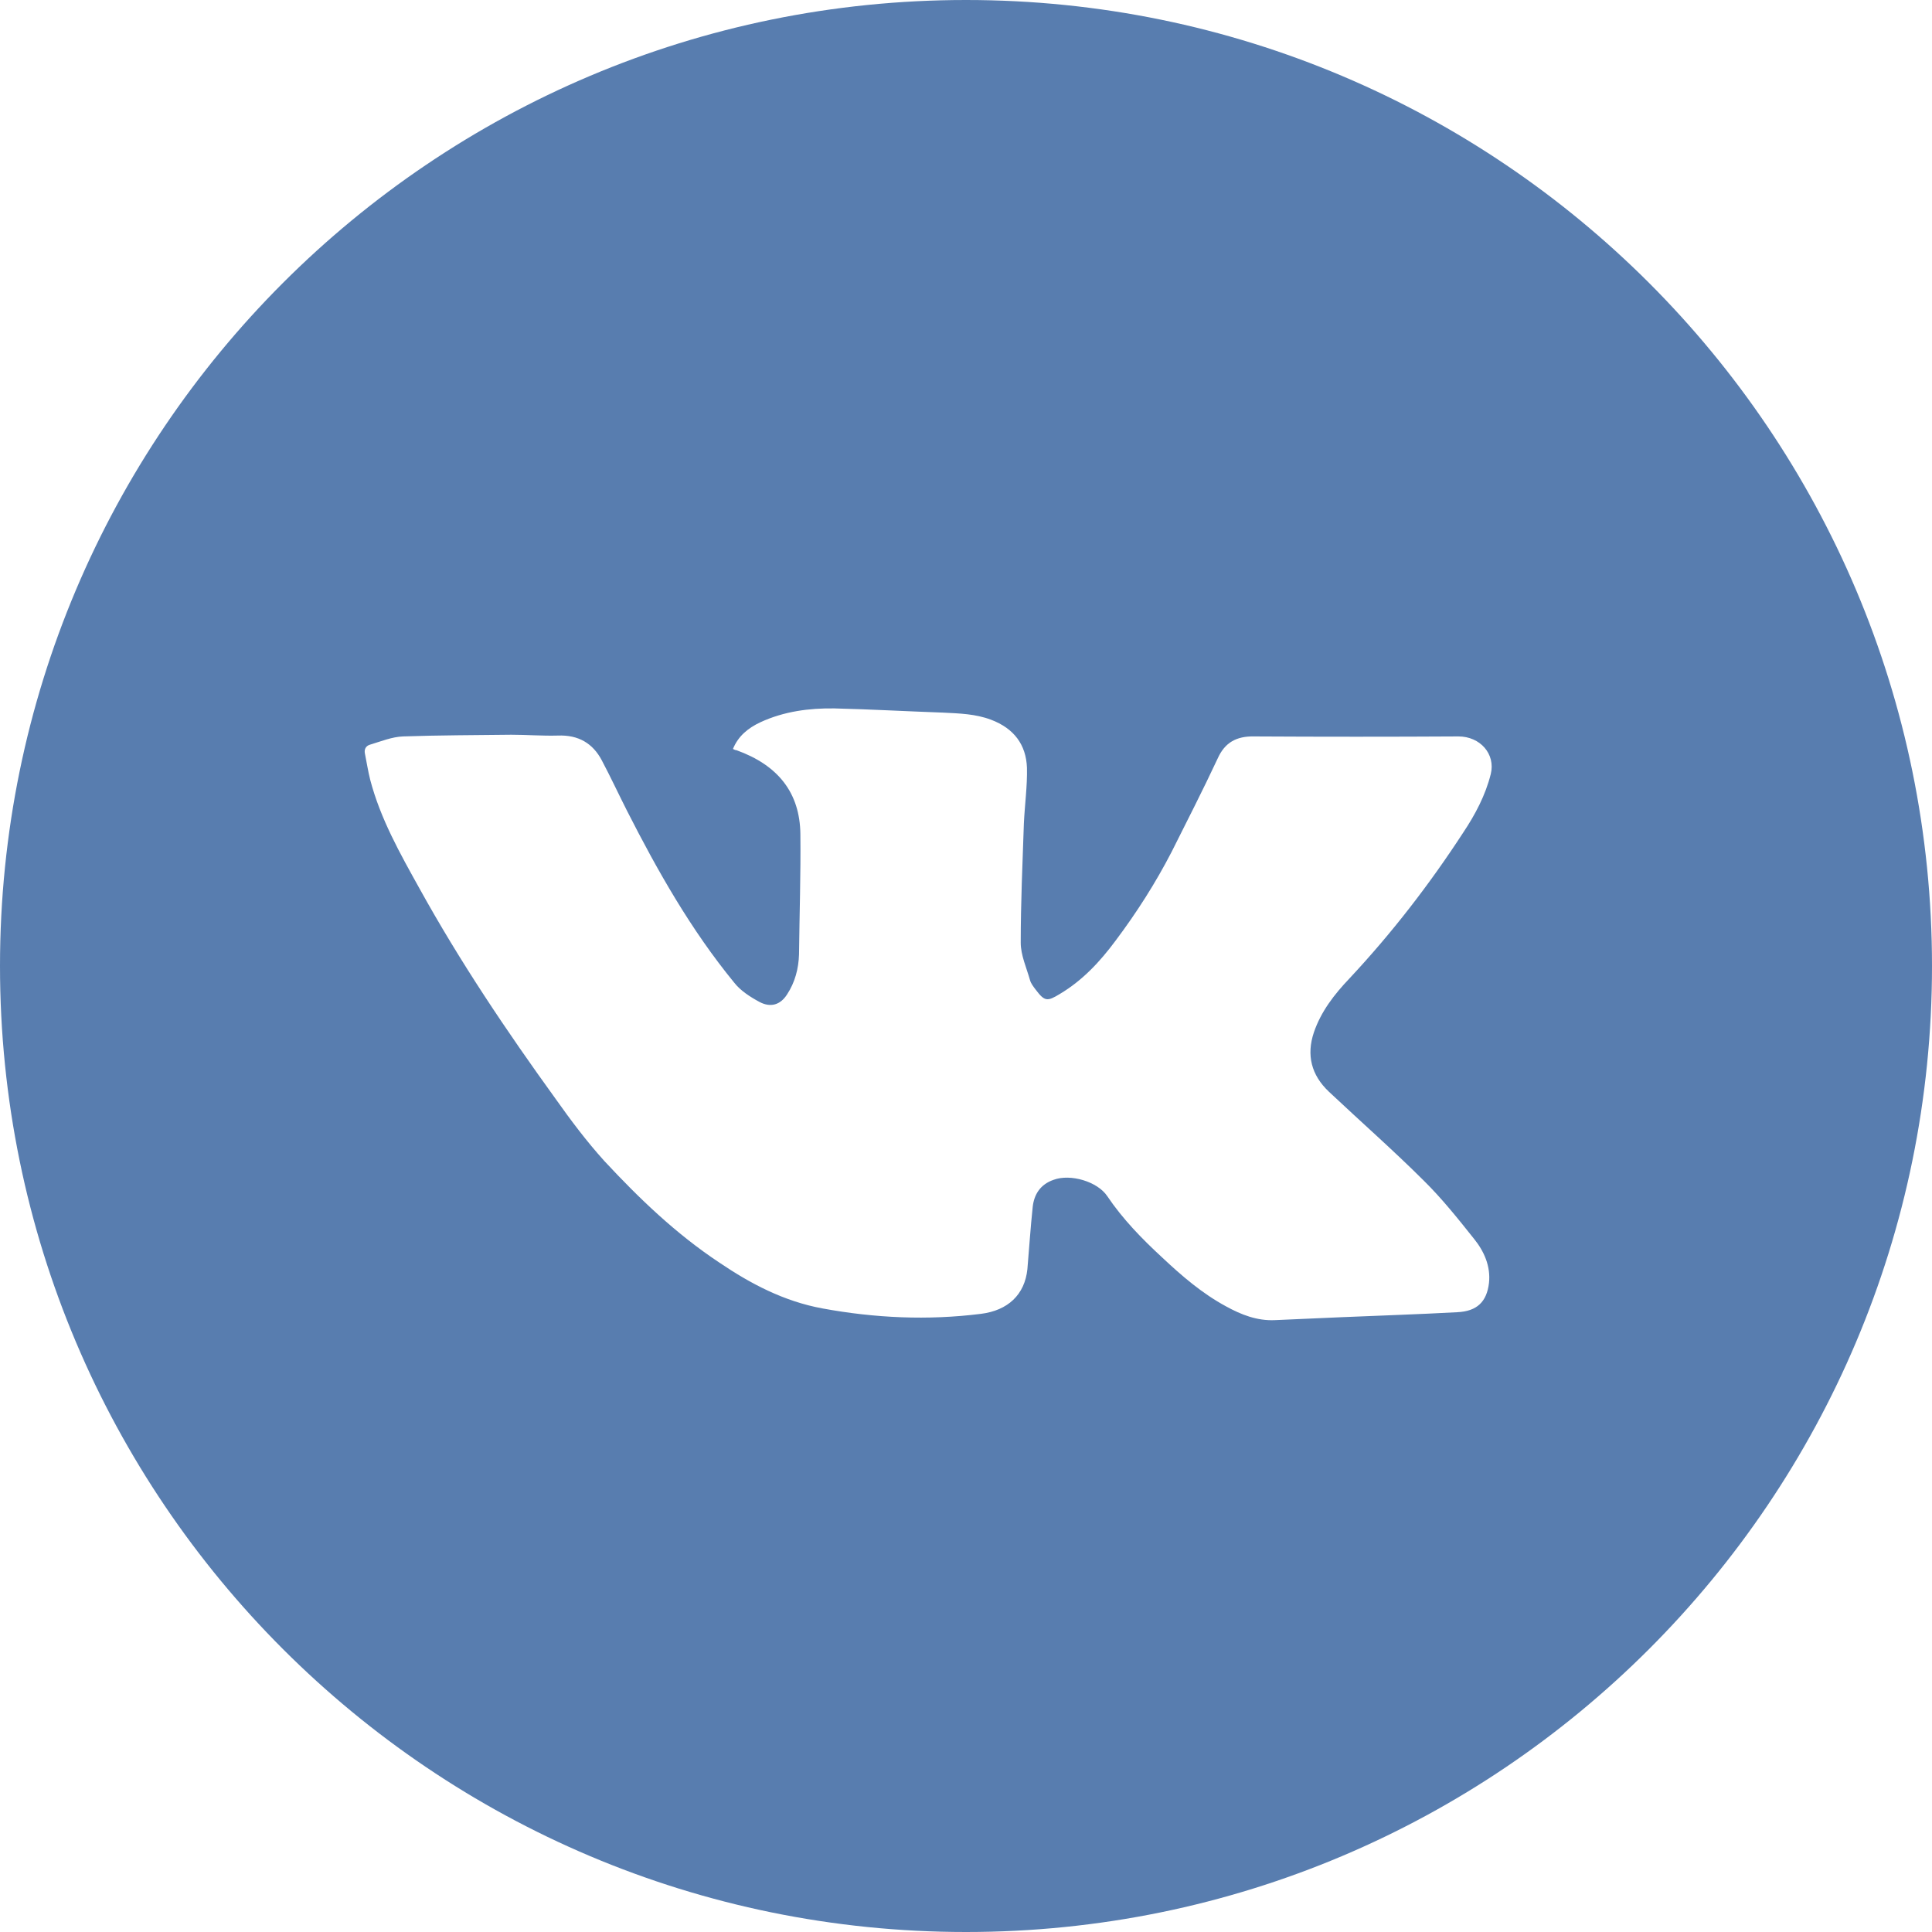 <svg xmlns:xlink="http://www.w3.org/1999/xlink" width="40" height="40" viewBox="0 0 40 40" fill="none" xmlns="http://www.w3.org/2000/svg">
                                    <path d="M20 40C8.954 40 0 31.046 0 20C0 8.954 8.954 0 20 0C31.046 0 40 8.954 40 20C40 31.046 31.046 40 20 40ZM15.175 15.506C15.203 15.523 15.23 15.532 15.248 15.532C16.111 15.843 16.561 16.414 16.571 17.269C16.58 18.099 16.552 18.929 16.543 19.759C16.534 20.053 16.46 20.338 16.295 20.589C16.157 20.805 15.956 20.866 15.726 20.745C15.533 20.641 15.331 20.511 15.203 20.347C14.303 19.249 13.614 18.03 12.981 16.785C12.806 16.439 12.641 16.085 12.458 15.739C12.274 15.393 11.98 15.212 11.549 15.229C11.227 15.238 10.906 15.212 10.585 15.212C9.841 15.221 9.088 15.221 8.345 15.247C8.115 15.255 7.886 15.35 7.656 15.419C7.573 15.445 7.537 15.515 7.555 15.601C7.592 15.783 7.619 15.964 7.665 16.146C7.876 16.95 8.28 17.667 8.684 18.393C9.52 19.906 10.484 21.341 11.503 22.75C11.815 23.191 12.146 23.632 12.513 24.038C13.229 24.808 13.991 25.542 14.891 26.139C15.542 26.58 16.231 26.943 17.03 27.09C18.113 27.289 19.206 27.34 20.307 27.202C20.867 27.133 21.216 26.805 21.271 26.277C21.308 25.845 21.335 25.421 21.381 24.989C21.409 24.73 21.538 24.522 21.813 24.427C22.162 24.297 22.722 24.462 22.924 24.764C23.245 25.24 23.64 25.646 24.062 26.035C24.466 26.415 24.888 26.779 25.384 27.047C25.696 27.219 26.027 27.349 26.394 27.332C26.853 27.314 27.321 27.289 27.78 27.271C28.579 27.237 29.378 27.211 30.167 27.168C30.581 27.15 30.782 26.951 30.828 26.562C30.865 26.217 30.727 25.905 30.516 25.646C30.186 25.231 29.855 24.816 29.479 24.445C28.845 23.813 28.166 23.217 27.514 22.603C27.147 22.257 27.046 21.842 27.202 21.376C27.349 20.943 27.624 20.589 27.936 20.261C28.818 19.318 29.598 18.307 30.296 17.235C30.544 16.863 30.755 16.465 30.865 16.025C30.966 15.61 30.645 15.247 30.195 15.247C28.79 15.255 27.376 15.255 25.972 15.247C25.595 15.238 25.357 15.376 25.21 15.705C24.907 16.353 24.576 17.001 24.255 17.641C23.924 18.281 23.539 18.886 23.098 19.474C22.777 19.906 22.419 20.295 21.941 20.58C21.684 20.736 21.629 20.736 21.446 20.494C21.4 20.433 21.345 20.364 21.326 20.295C21.253 20.036 21.133 19.776 21.133 19.517C21.133 18.696 21.17 17.875 21.198 17.053C21.216 16.664 21.271 16.275 21.262 15.895C21.244 15.419 20.996 15.082 20.518 14.901C20.197 14.78 19.866 14.771 19.527 14.754C18.783 14.728 18.03 14.685 17.277 14.667C16.754 14.659 16.231 14.728 15.744 14.953C15.487 15.074 15.285 15.238 15.175 15.506Z" fill="#587DAF"></path>
                                </svg>